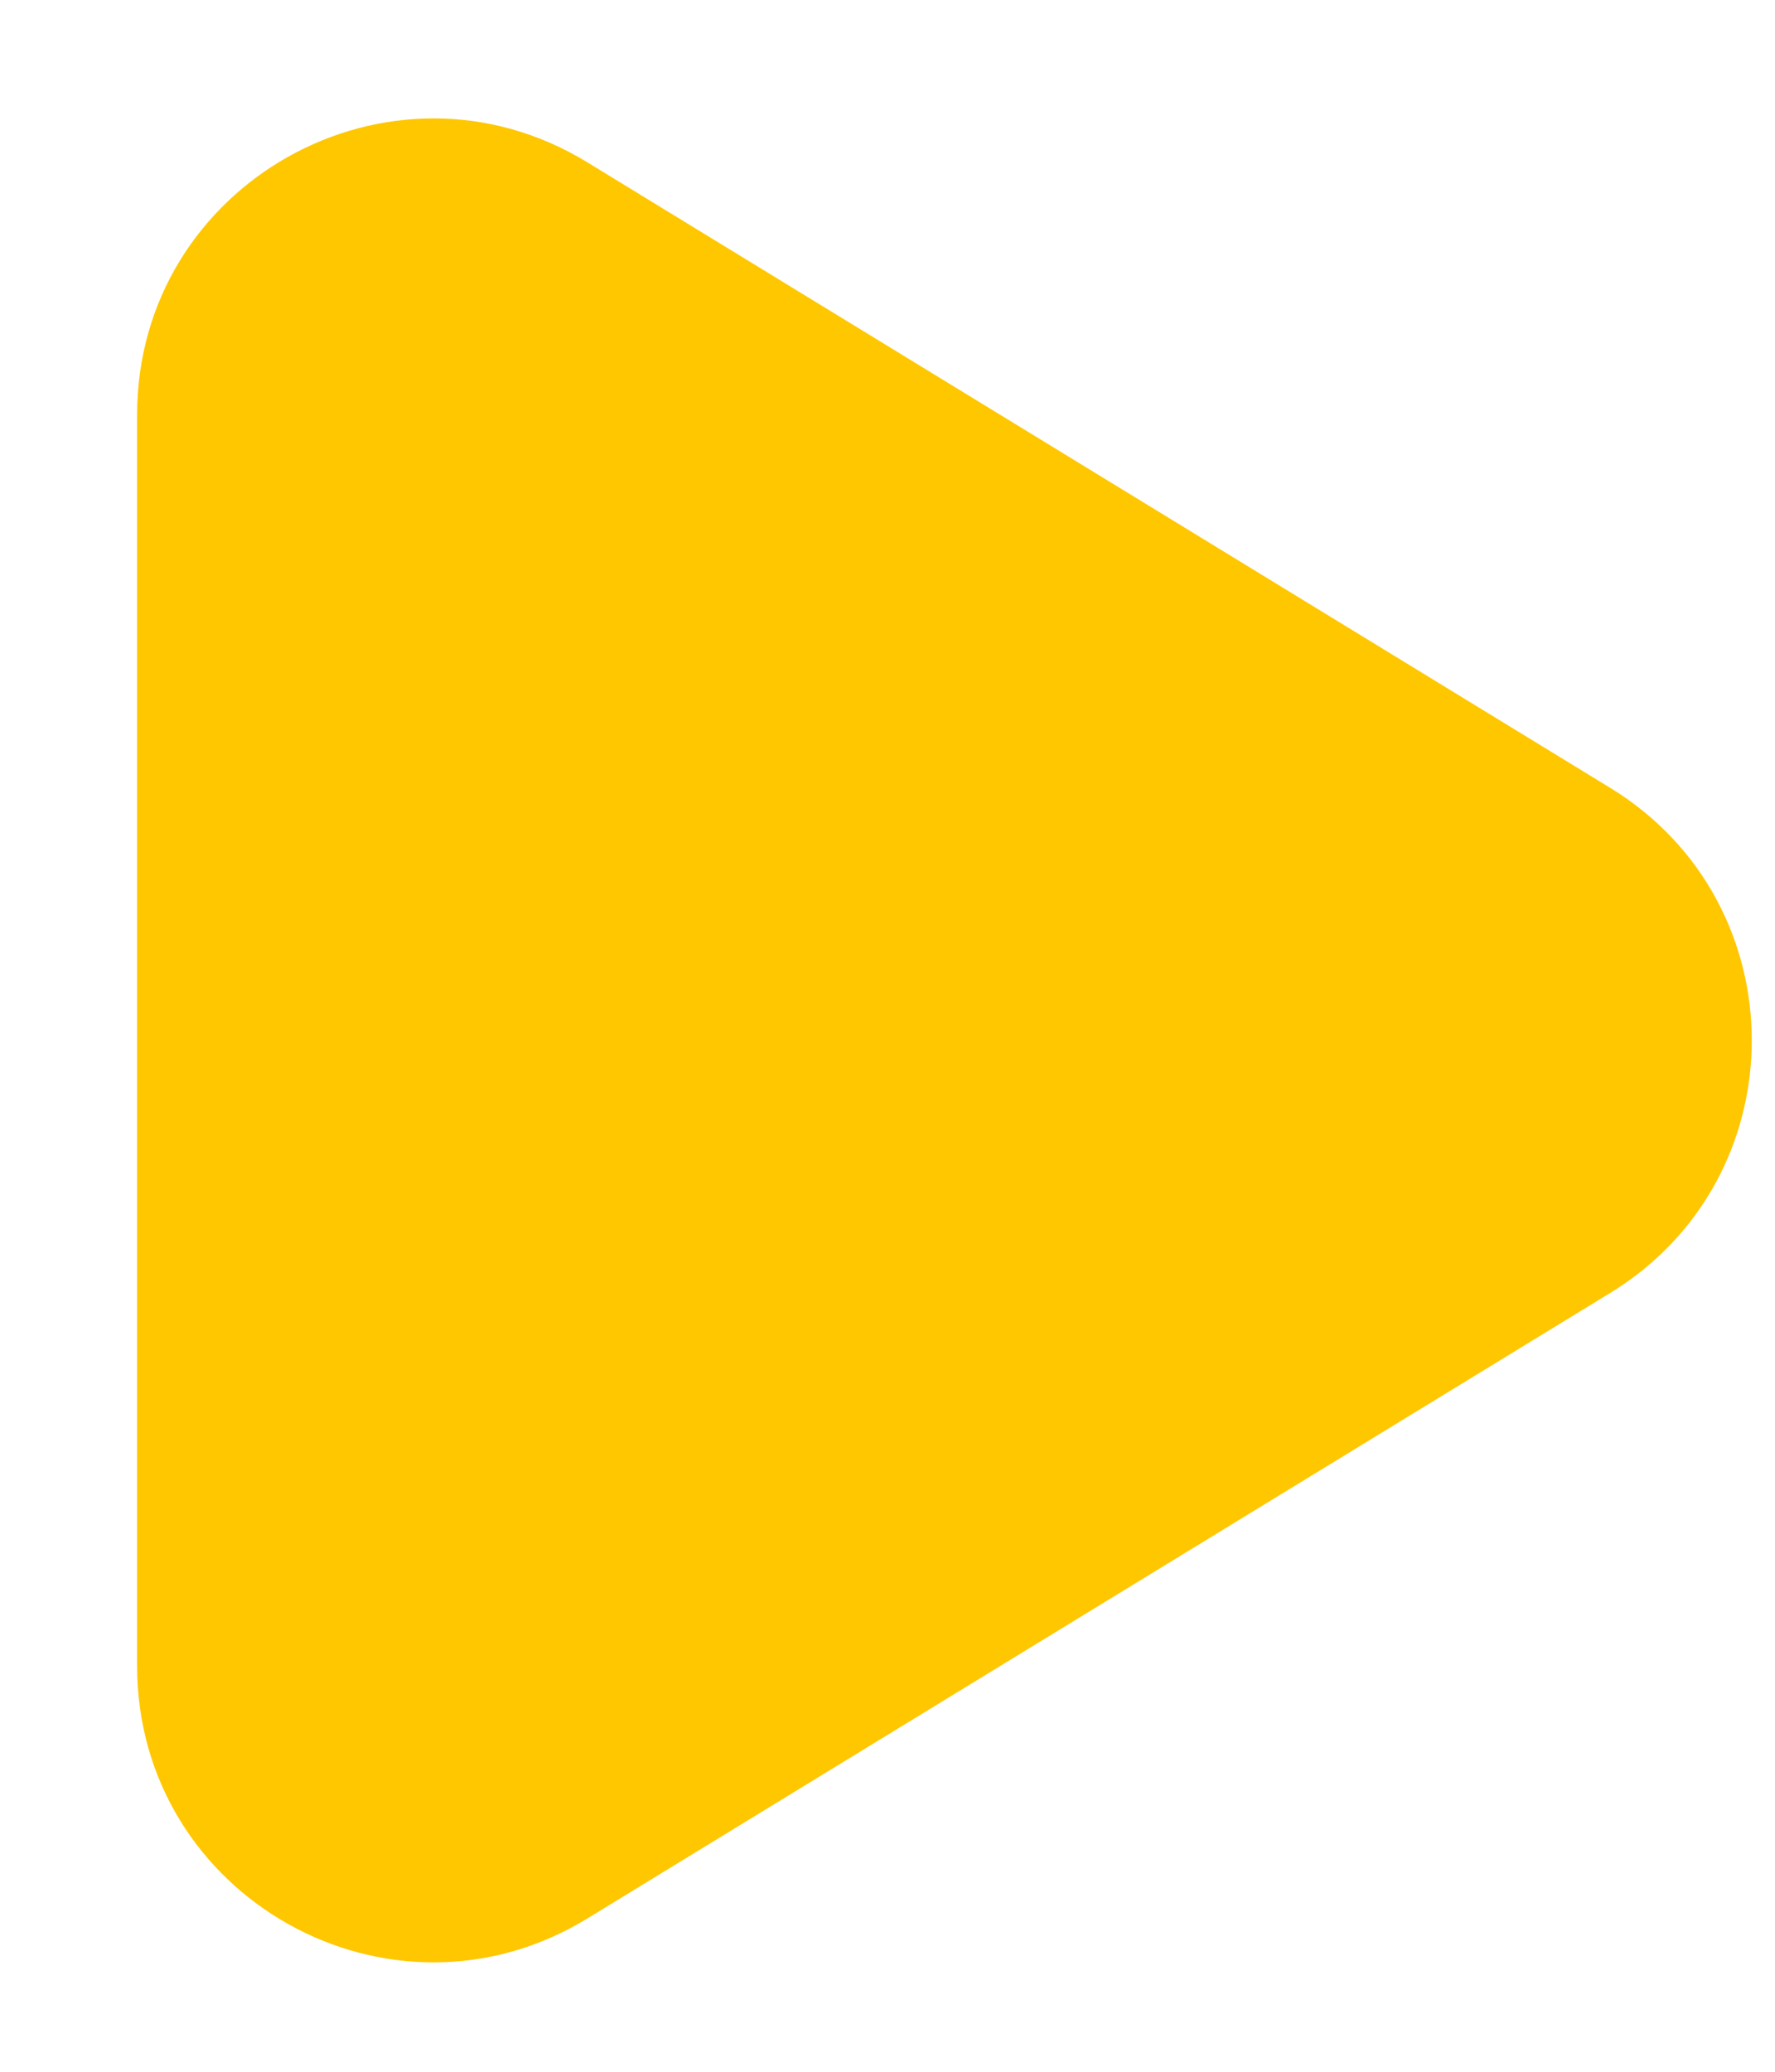 <svg width="12" height="14" viewBox="0 0 12 14" fill="none" xmlns="http://www.w3.org/2000/svg">
<path d="M10.886 5.324C12.162 6.104 12.162 7.957 10.886 8.737L3.971 12.964C2.638 13.779 0.927 12.82 0.927 11.258L0.927 2.803C0.927 1.241 2.638 0.282 3.971 1.097L10.886 5.324Z" fill="#FFC700"/>
</svg>
